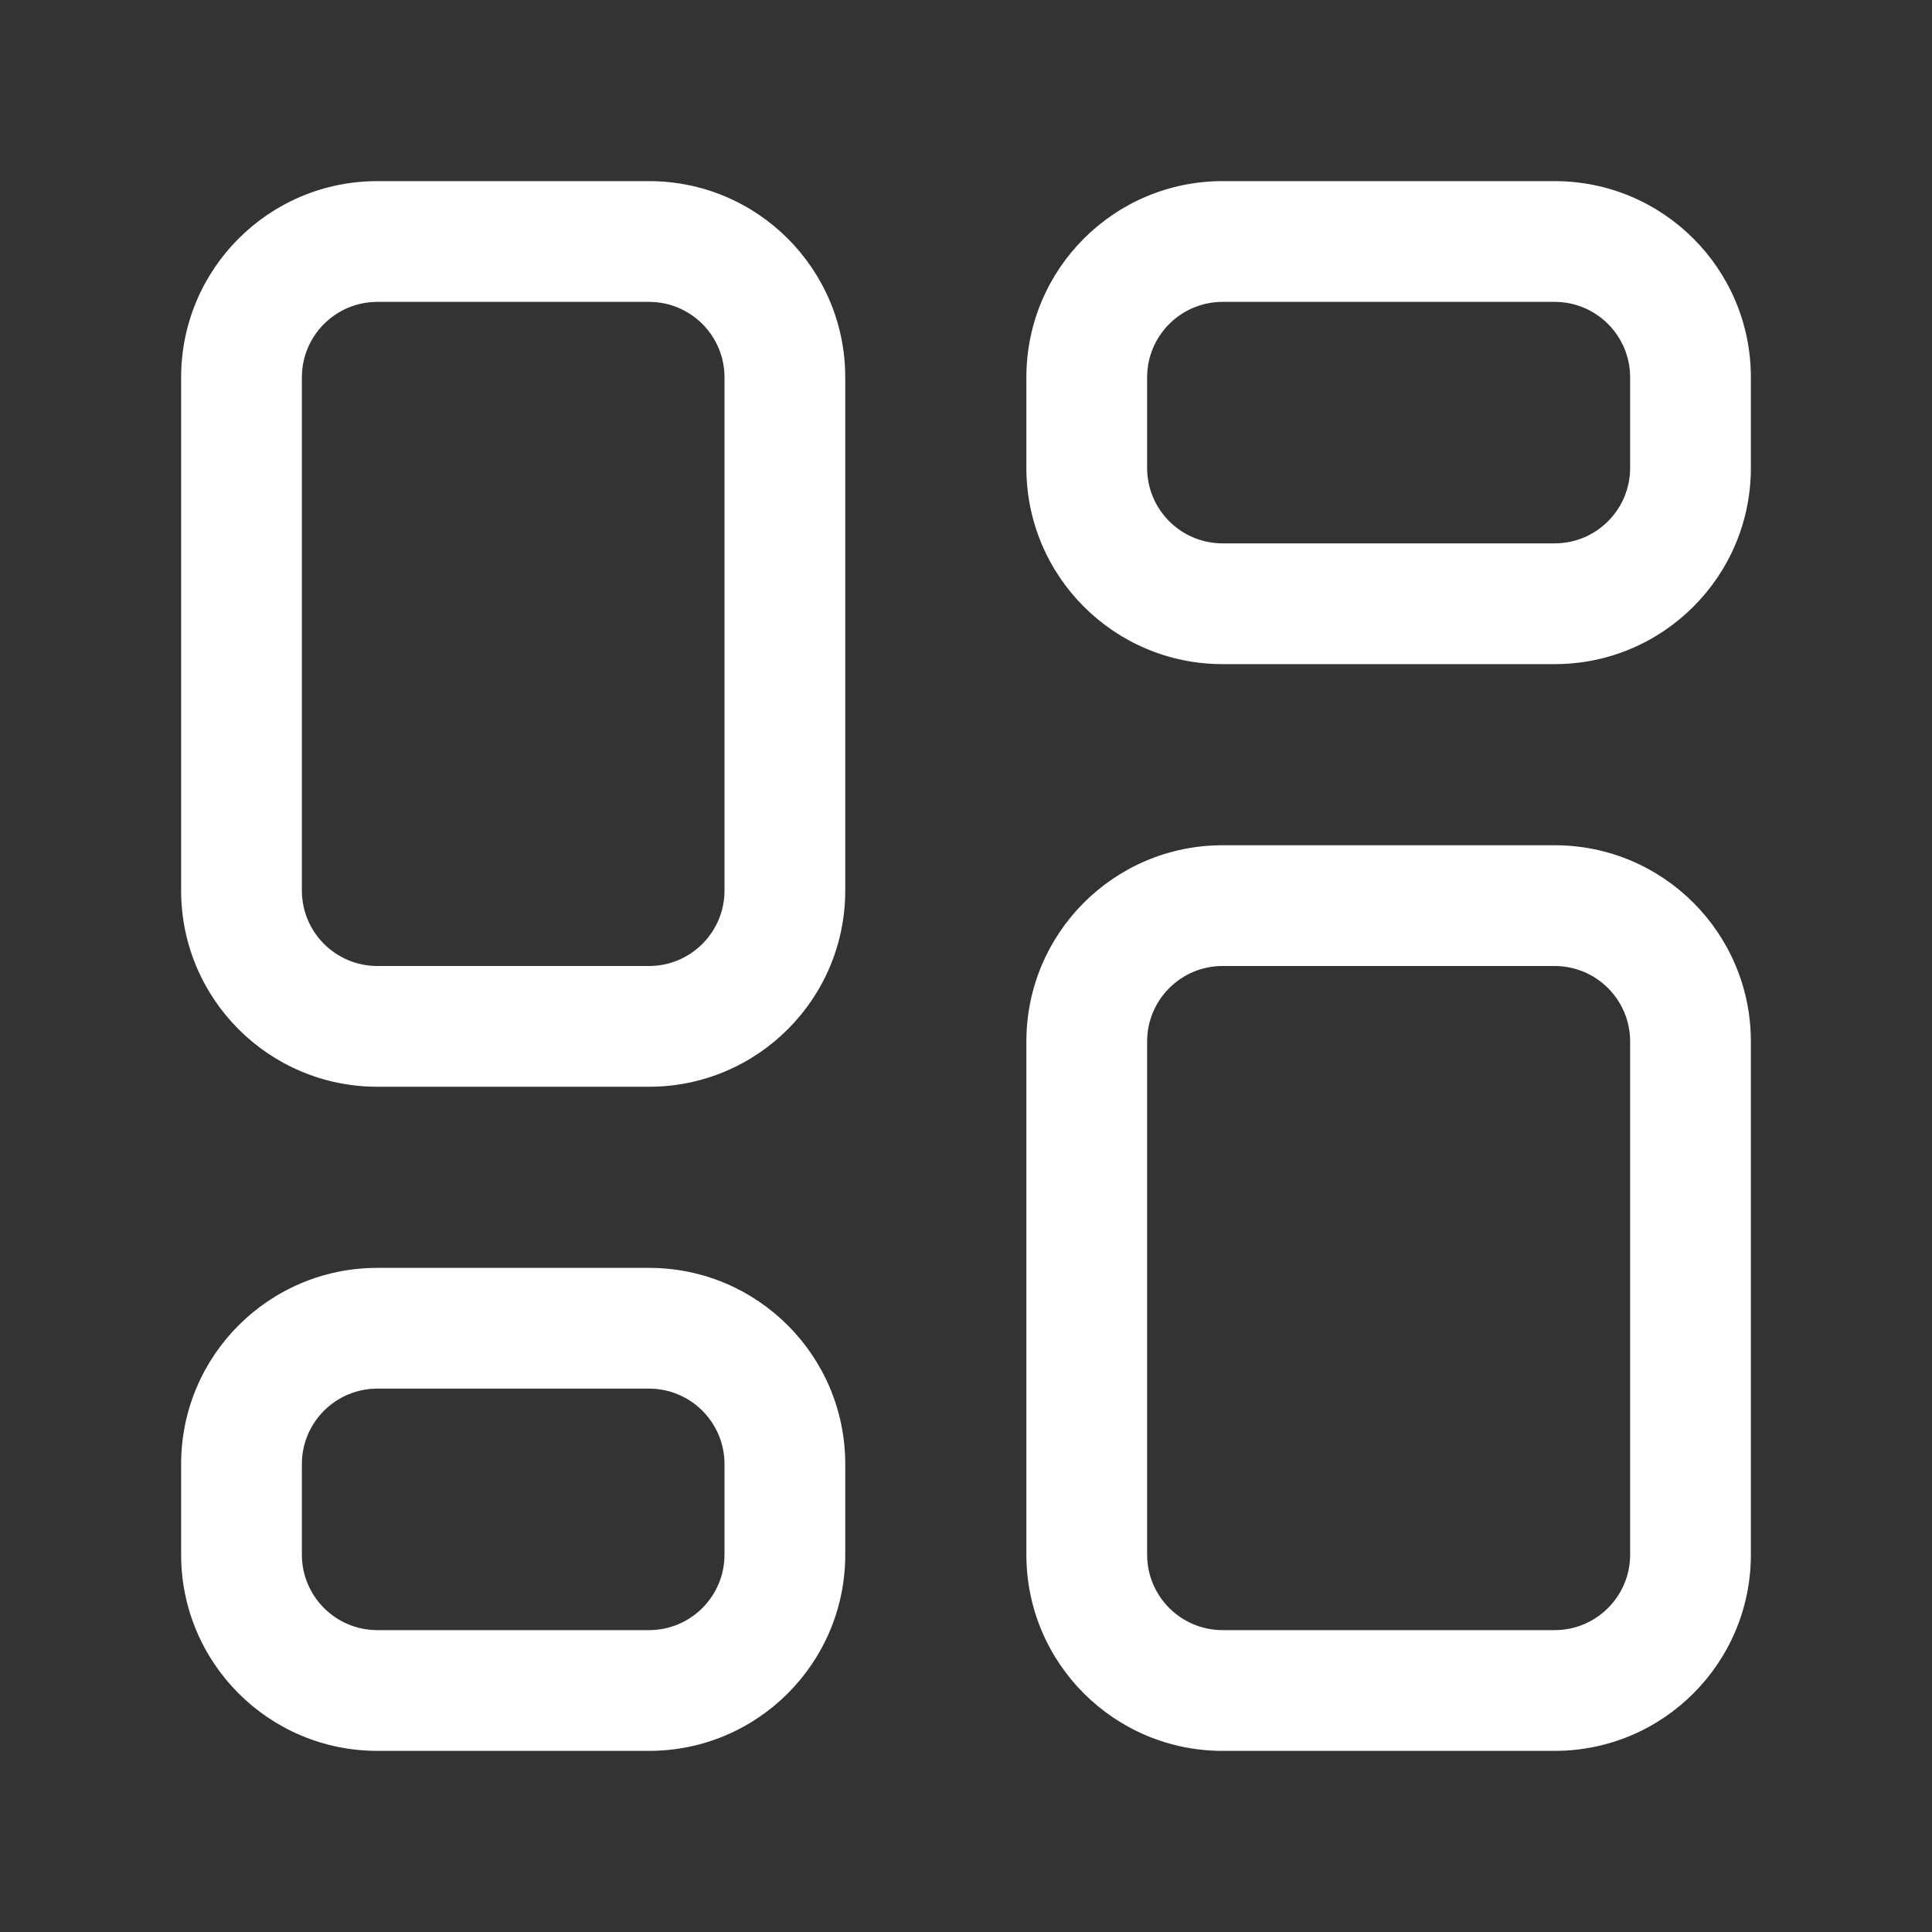 <svg width="32" height="32" viewBox="0 0 32 32" fill="none" xmlns="http://www.w3.org/2000/svg">
<rect x="0" y="0" width="32" height="32" fill="#333333" stroke="none"/>
<path d="M29 25.75C29 27.545 27.545 29 25.75 29H20.25C18.455 29 17 27.545 17 25.75V17.25C17 15.455 18.455 14 20.25 14H25.75C27.545 14 29 15.455 29 17.25V25.75ZM25.75 27C26.44 27 27 26.44 27 25.75V17.25C27 16.56 26.44 16 25.75 16H20.25C19.56 16 19 16.56 19 17.25V25.75C19 26.44 19.56 27 20.25 27H25.75ZM14 14.75C14 16.545 12.545 18 10.75 18H6.25C4.455 18 3 16.545 3 14.75V6.25C3 4.455 4.455 3 6.25 3H10.75C12.545 3 14 4.455 14 6.25V14.75ZM10.75 16C11.44 16 12 15.44 12 14.75V6.25C12 5.56 11.44 5 10.75 5H6.25C5.56 5 5 5.56 5 6.25V14.75C5 15.44 5.56 16 6.25 16H10.75ZM25.75 11C27.545 11 29 9.545 29 7.75V6.25C29 4.455 27.545 3 25.75 3H20.25C18.455 3 17 4.455 17 6.25V7.75C17 9.545 18.455 11 20.25 11H25.75ZM27 7.75C27 8.44 26.44 9 25.75 9H20.25C19.56 9 19 8.44 19 7.75V6.25C19 5.56 19.56 5 20.25 5H25.75C26.44 5 27 5.56 27 6.25V7.75ZM14 25.75C14 27.545 12.545 29 10.75 29H6.25C4.455 29 3 27.545 3 25.75V24.25C3 22.455 4.455 21 6.25 21H10.75C12.545 21 14 22.455 14 24.25V25.75ZM10.75 27C11.44 27 12 26.44 12 25.75V24.25C12 23.56 11.44 23 10.75 23H6.25C5.56 23 5 23.56 5 24.25V25.75C5 26.44 5.56 27 6.25 27H10.75Z" fill="#ffffff"/>
</svg>
